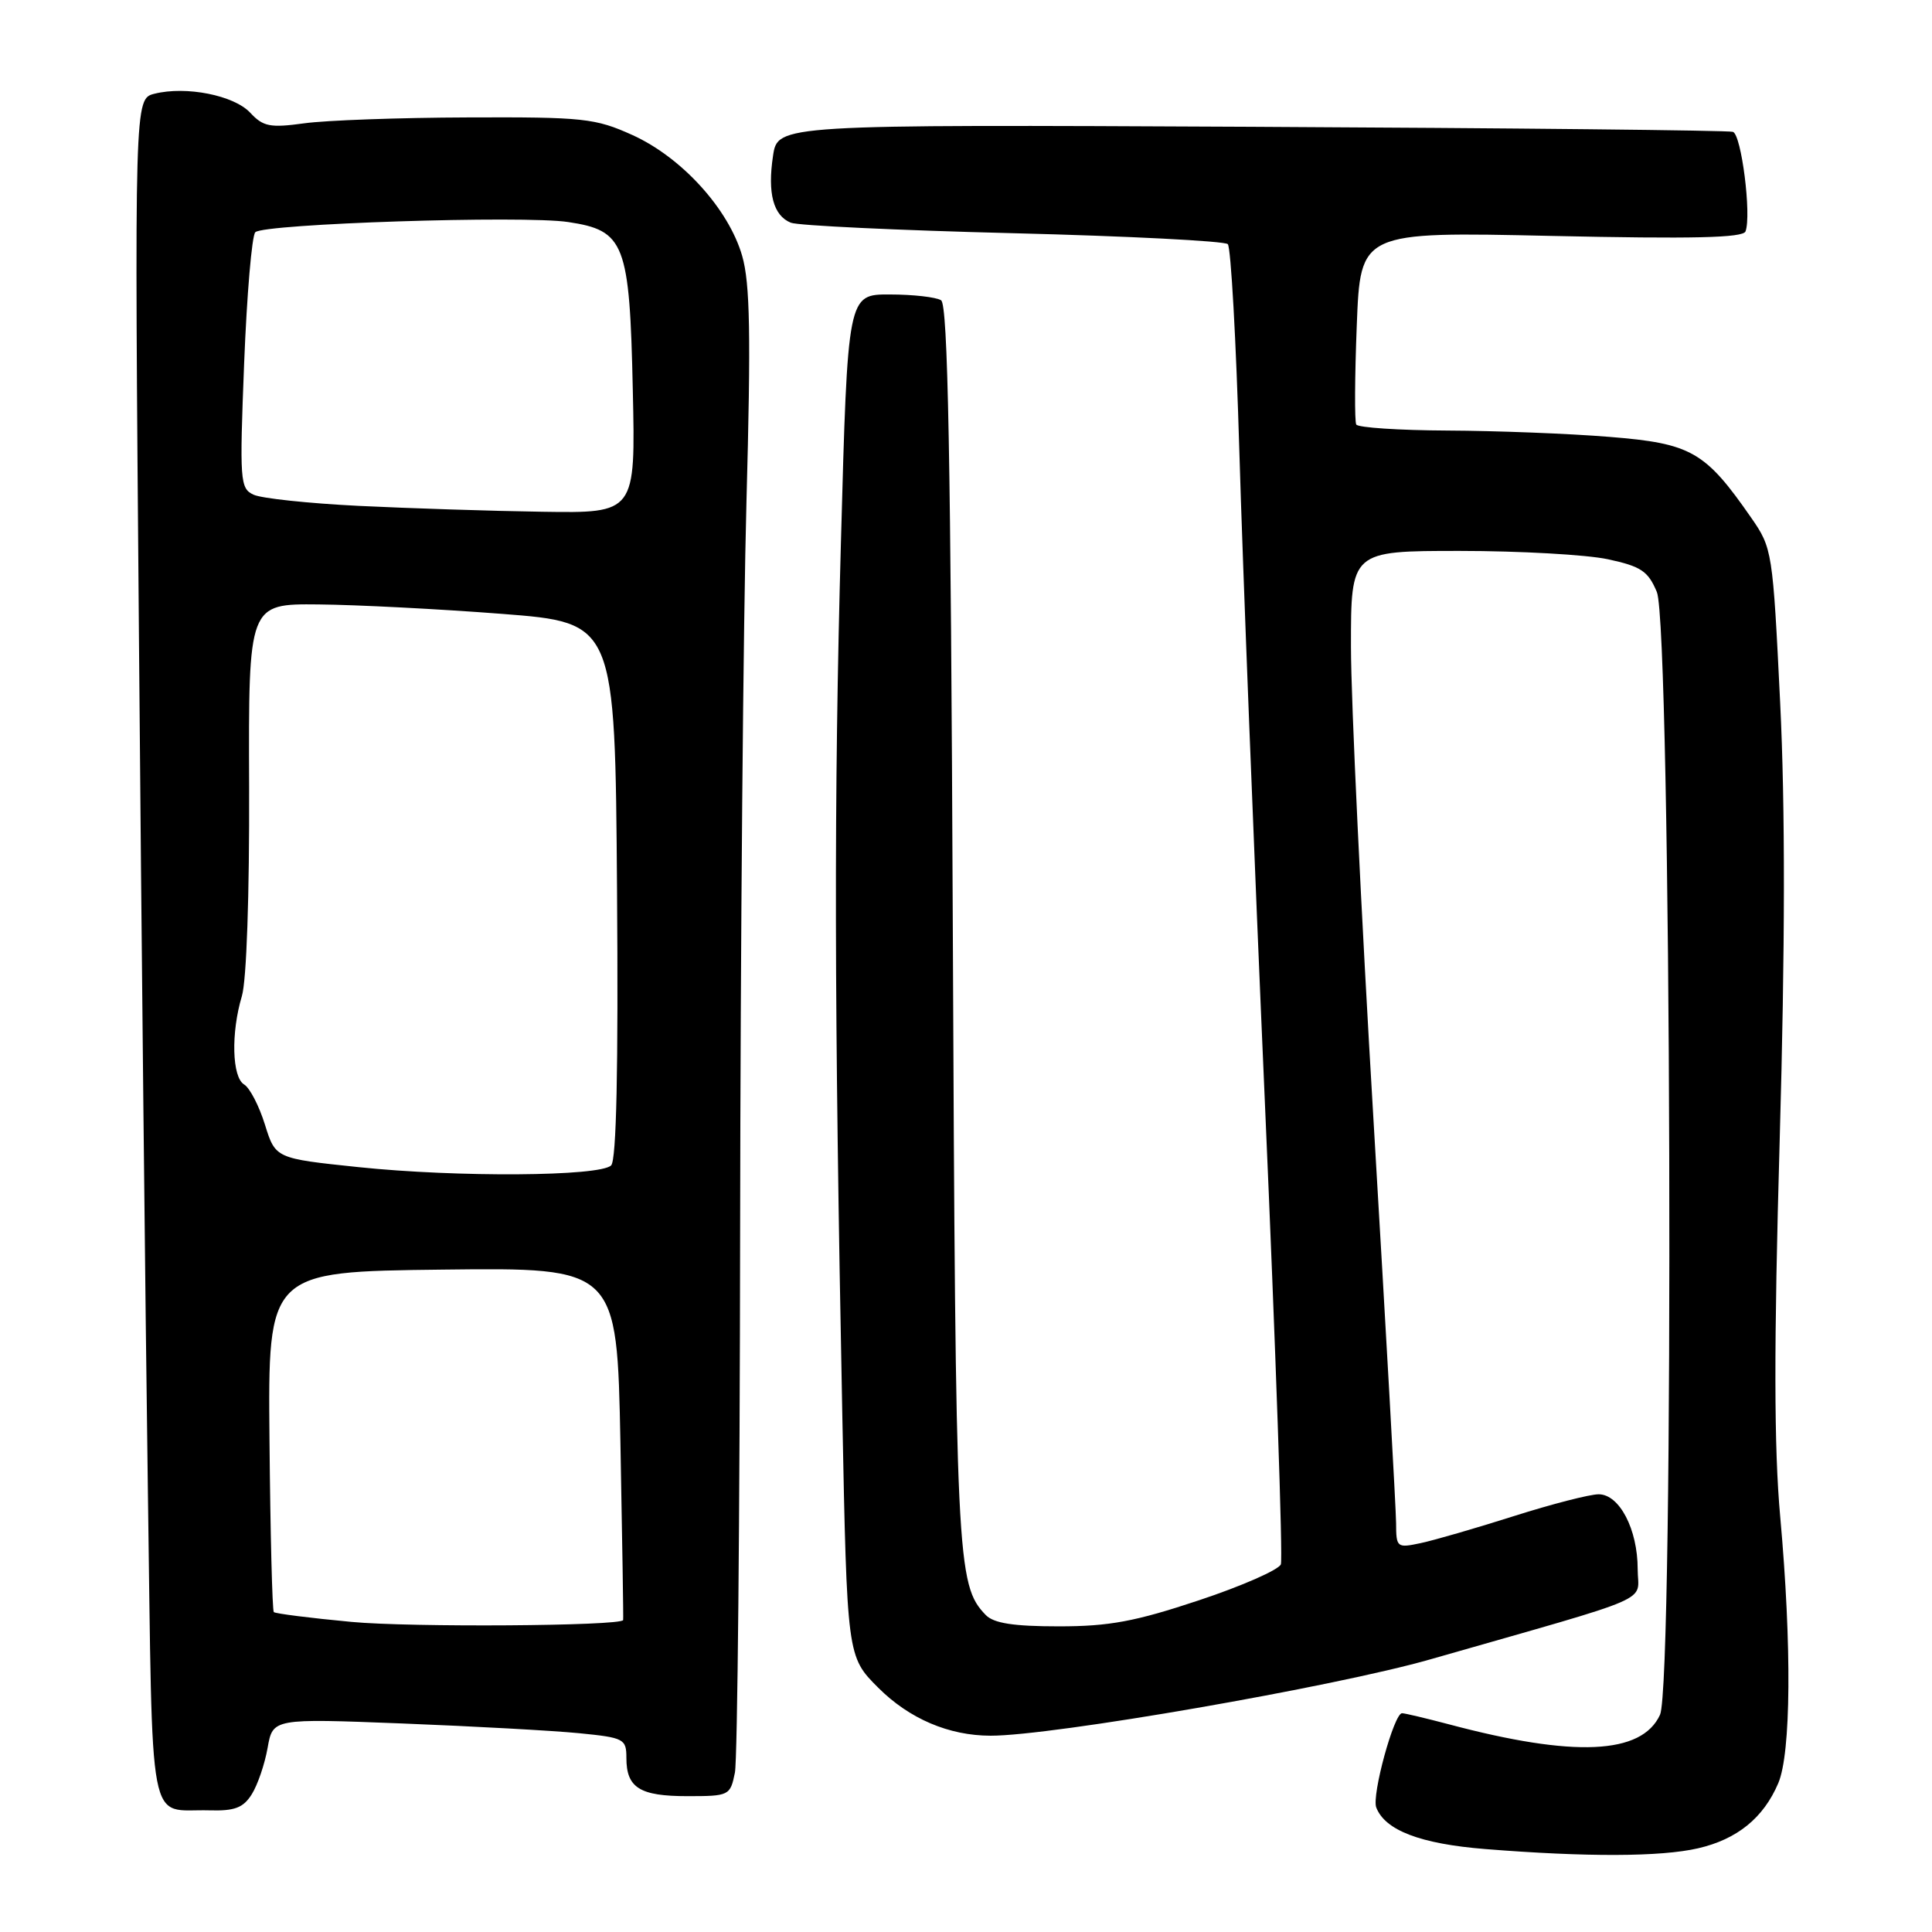 <?xml version="1.0" encoding="UTF-8" standalone="no"?>
<!DOCTYPE svg PUBLIC "-//W3C//DTD SVG 1.1//EN" "http://www.w3.org/Graphics/SVG/1.1/DTD/svg11.dtd" >
<svg xmlns="http://www.w3.org/2000/svg" xmlns:xlink="http://www.w3.org/1999/xlink" version="1.1" viewBox="0 0 256 256">
 <g >
 <path fill="currentColor"
d=" M 225.00 244.91 C 230.17 243.72 233.67 240.89 235.63 236.28 C 237.32 232.31 237.43 218.08 235.89 201.00 C 235.06 191.85 235.04 178.45 235.82 151.00 C 236.54 125.57 236.56 106.93 235.88 93.10 C 234.90 73.04 234.84 72.63 232.04 68.60 C 225.94 59.81 224.11 58.76 213.27 57.89 C 207.90 57.45 198.24 57.08 191.81 57.05 C 185.38 57.02 179.93 56.66 179.71 56.25 C 179.48 55.84 179.51 49.92 179.78 43.10 C 180.26 30.70 180.26 30.70 205.56 31.26 C 224.28 31.67 230.97 31.52 231.29 30.66 C 232.10 28.50 230.75 17.84 229.62 17.47 C 229.00 17.27 200.27 16.97 165.77 16.80 C 103.05 16.50 103.05 16.50 102.43 20.65 C 101.68 25.62 102.47 28.57 104.79 29.51 C 105.73 29.89 118.97 30.52 134.21 30.90 C 149.46 31.28 162.27 31.94 162.69 32.35 C 163.10 32.77 163.79 45.12 164.22 59.81 C 164.65 74.49 166.17 113.38 167.61 146.23 C 169.05 179.07 170.00 206.55 169.72 207.28 C 169.44 208.01 164.55 210.16 158.86 212.05 C 150.42 214.86 146.98 215.50 140.29 215.50 C 134.29 215.50 131.68 215.09 130.62 214.00 C 126.76 210.00 126.62 207.03 126.25 122.53 C 125.98 60.34 125.60 40.37 124.70 39.79 C 124.04 39.37 120.98 39.02 117.91 39.02 C 112.32 39.00 112.32 39.00 111.43 71.75 C 110.49 105.78 110.54 133.17 111.61 187.50 C 112.24 219.50 112.24 219.50 116.37 223.63 C 120.48 227.74 125.72 229.98 131.25 229.99 C 139.39 230.01 176.81 223.51 189.50 219.88 C 220.03 211.14 217.00 212.46 217.00 207.91 C 217.00 202.64 214.58 198.00 211.83 198.00 C 210.66 198.00 205.61 199.30 200.60 200.89 C 195.60 202.48 190.04 204.09 188.25 204.47 C 185.10 205.14 185.00 205.06 184.99 201.83 C 184.98 200.00 183.63 176.00 182.00 148.50 C 180.36 121.00 179.01 92.76 179.01 85.75 C 179.00 73.00 179.00 73.00 193.45 73.00 C 201.40 73.00 210.22 73.50 213.04 74.10 C 217.45 75.05 218.38 75.67 219.54 78.44 C 221.46 83.03 221.86 223.11 219.96 227.22 C 217.53 232.50 208.58 232.90 191.95 228.47 C 188.95 227.68 186.18 227.02 185.78 227.01 C 184.72 226.99 181.74 237.87 182.36 239.50 C 183.53 242.53 188.20 244.32 196.81 245.01 C 210.22 246.08 220.06 246.05 225.00 244.91 Z  M 33.36 237.75 C 34.14 236.51 35.08 233.75 35.46 231.60 C 36.15 227.70 36.15 227.70 53.32 228.37 C 62.77 228.74 73.31 229.32 76.75 229.66 C 82.70 230.25 83.00 230.41 83.00 232.94 C 83.00 236.89 84.77 238.00 91.07 238.00 C 96.63 238.00 96.76 237.93 97.38 234.88 C 97.72 233.16 98.03 200.87 98.07 163.12 C 98.11 125.38 98.49 81.90 98.91 66.50 C 99.51 44.37 99.39 37.54 98.34 33.90 C 96.55 27.69 90.32 20.84 83.79 17.89 C 78.88 15.67 77.33 15.50 62.00 15.56 C 52.92 15.59 43.17 15.94 40.31 16.34 C 35.79 16.96 34.87 16.78 33.16 14.94 C 31.01 12.63 24.66 11.37 20.47 12.42 C 17.81 13.09 17.81 13.09 18.41 84.29 C 18.73 123.46 19.27 174.26 19.59 197.19 C 20.26 243.77 19.47 239.66 27.73 239.88 C 31.10 239.98 32.24 239.54 33.36 237.75 Z  M 46.57 214.91 C 41.11 214.40 36.48 213.81 36.28 213.61 C 36.08 213.41 35.82 203.18 35.71 190.88 C 35.50 168.50 35.50 168.50 58.63 168.23 C 81.76 167.96 81.76 167.96 82.21 191.23 C 82.45 204.03 82.62 214.58 82.57 214.67 C 82.19 215.46 54.38 215.65 46.57 214.91 Z  M 47.50 154.65 C 36.50 153.50 36.50 153.50 35.10 149.00 C 34.33 146.53 33.09 144.14 32.35 143.70 C 30.74 142.75 30.59 136.86 32.05 131.99 C 32.67 129.93 33.06 118.56 33.01 104.25 C 32.92 80.00 32.92 80.00 42.21 80.09 C 47.32 80.14 58.25 80.70 66.50 81.34 C 81.50 82.50 81.50 82.50 81.76 117.94 C 81.94 141.66 81.68 153.72 80.98 154.42 C 79.51 155.89 60.62 156.02 47.50 154.65 Z  M 47.50 67.03 C 40.90 66.70 34.64 66.04 33.60 65.55 C 31.80 64.72 31.74 63.75 32.35 48.13 C 32.71 39.04 33.37 31.23 33.83 30.77 C 34.95 29.65 69.34 28.52 75.28 29.42 C 82.79 30.54 83.43 32.20 83.85 51.70 C 84.21 68.00 84.21 68.00 71.85 67.81 C 65.06 67.71 54.10 67.35 47.50 67.03 Z "/>
</g>
</svg>